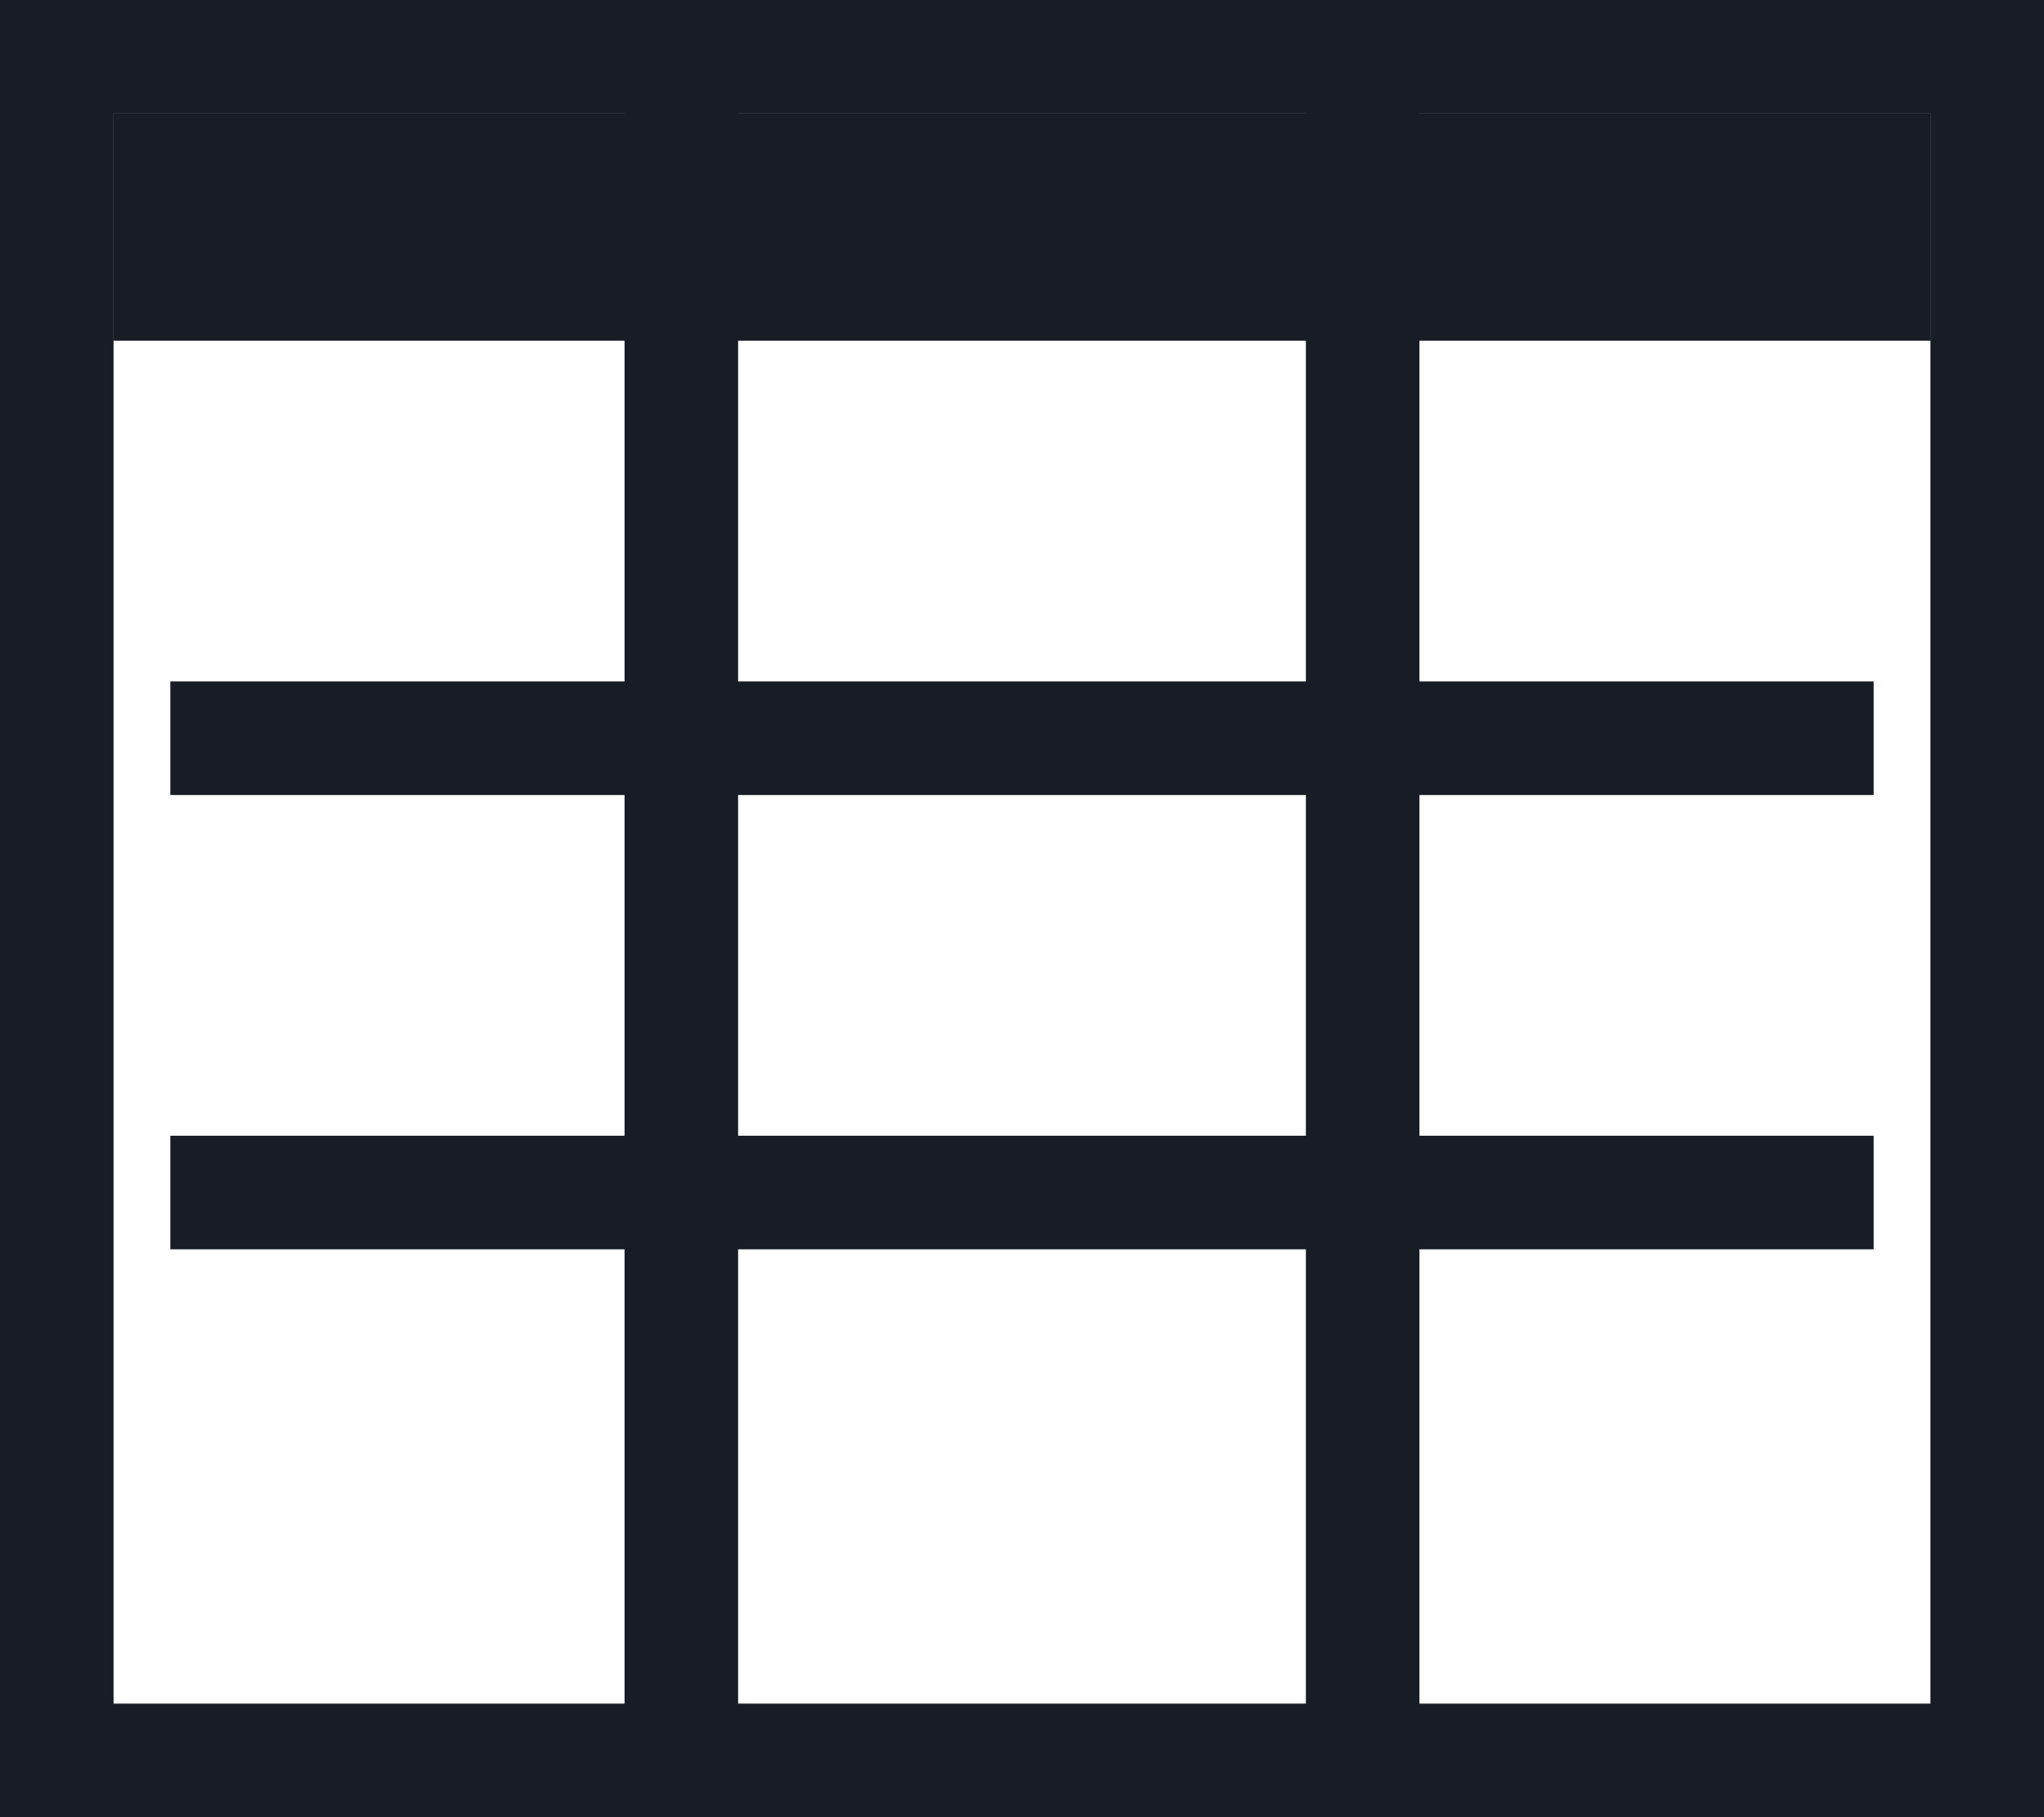 <svg xmlns="http://www.w3.org/2000/svg" width="18" height="16" viewBox="0 0 18 16">
  <g id="Group_35" data-name="Group 35" transform="translate(-1304 -1208)">
    <g id="Rectangle_192" data-name="Rectangle 192" transform="translate(1304 1208)" fill="none" stroke="#171c25" stroke-width="1">
      <rect width="18" height="16" stroke="none"/>
      <rect x="0.5" y="0.5" width="17" height="15" fill="none"/>
    </g>
    <g id="Rectangle_193" data-name="Rectangle 193" transform="translate(1305 1214)" fill="none" stroke="#171c25" stroke-width="1">
      <rect width="16" height="1" stroke="none"/>
      <rect x="0.5" y="0.5" width="15" fill="none"/>
    </g>
    <g id="Rectangle_196" data-name="Rectangle 196" transform="translate(1310.5 1208) rotate(90)" fill="none" stroke="#171c25" stroke-width="1">
      <rect width="16" height="1" stroke="none"/>
      <rect x="0.5" y="0.5" width="15" fill="none"/>
    </g>
    <g id="Rectangle_197" data-name="Rectangle 197" transform="translate(1316.5 1208) rotate(90)" fill="none" stroke="#171c25" stroke-width="1">
      <rect width="16" height="1" stroke="none"/>
      <rect x="0.5" y="0.5" width="15" fill="none"/>
    </g>
    <g id="Rectangle_195" data-name="Rectangle 195" transform="translate(1305 1209)" fill="none" stroke="#171c25" stroke-width="1">
      <rect width="16" height="2" stroke="none"/>
      <rect x="0.5" y="0.5" width="15" height="1" fill="none"/>
    </g>
    <g id="Rectangle_194" data-name="Rectangle 194" transform="translate(1305 1218)" fill="none" stroke="#171c25" stroke-width="1">
      <rect width="16" height="1" stroke="none"/>
      <rect x="0.5" y="0.5" width="15" fill="none"/>
    </g>
  </g>
</svg>

